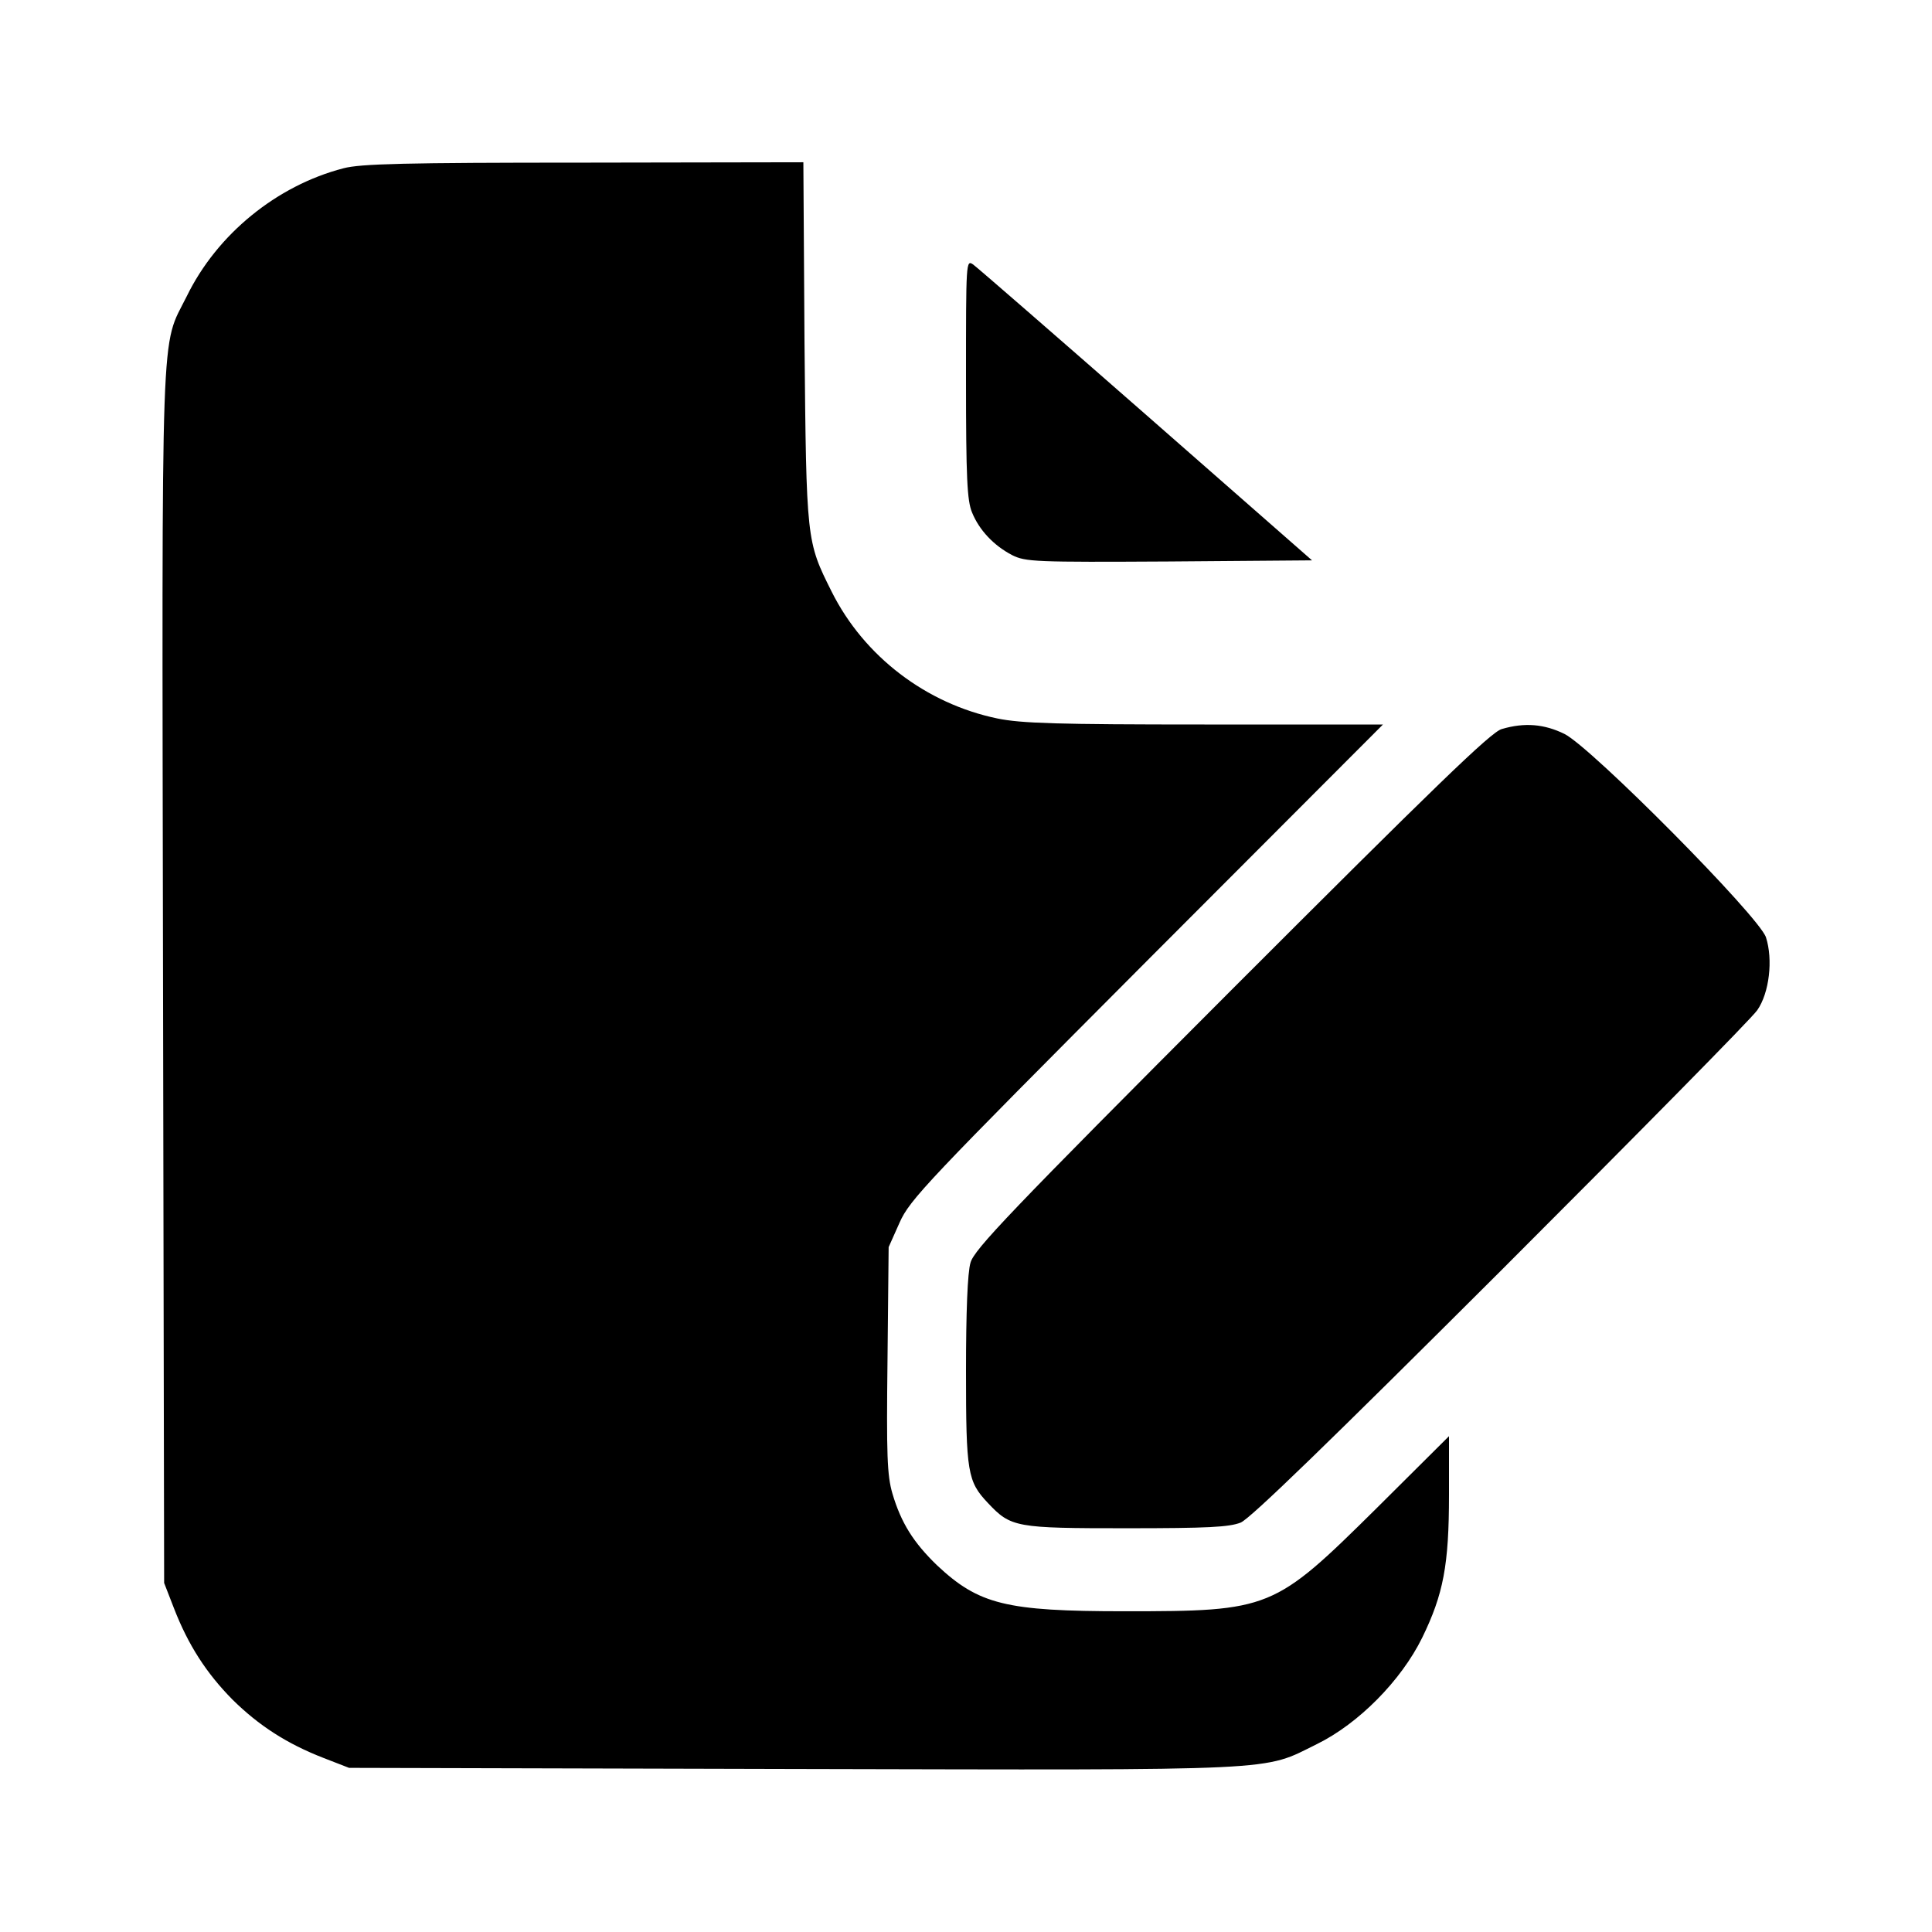<?xml version="1.0" standalone="no"?>
<!DOCTYPE svg PUBLIC "-//W3C//DTD SVG 20010904//EN"
 "http://www.w3.org/TR/2001/REC-SVG-20010904/DTD/svg10.dtd">
<svg version="1.0" xmlns="http://www.w3.org/2000/svg"
 width="512pt" height="512pt" viewBox="0 0 512 512"
 preserveAspectRatio="xMidYMid meet">

<g transform="translate(0,512) scale(0.1,-0.1)"
fill="#000000" stroke="none">
<path d="M910 4674 c-177 -46 -335 -175 -415 -339 -70 -141 -66 -20 -63 -1801
l3 -1609 26 -67 c38 -98 86 -172 155 -242 70 -69 144 -117 242 -155 l67 -26
1178 -3 c1311 -3 1241 -6 1387 66 110 54 223 168 279 282 56 115 71 192 71
379 l0 155 -193 -192 c-271 -268 -280 -272 -667 -272 -315 0 -386 18 -497 122
-62 60 -95 112 -118 190 -14 48 -16 101 -13 355 l3 298 29 65 c27 61 72 108
655 693 l626 627 -473 0 c-391 0 -486 3 -549 16 -188 39 -353 164 -439 336
-67 134 -67 133 -72 661 l-3 477 -582 -1 c-474 0 -592 -3 -637 -15z"/>
<path d="M2560 4116 c0 -264 3 -323 16 -354 19 -47 58 -88 106 -113 36 -18 60
-19 416 -17 l379 3 -439 385 c-242 212 -448 391 -459 399 -19 13 -19 9 -19
-303z"/>
<path d="M3980 3188 c-28 -7 -179 -154 -716 -691 -589 -590 -682 -688 -692
-723 -8 -26 -12 -132 -12 -288 0 -268 4 -292 58 -349 61 -65 74 -67 367 -67
217 0 272 3 303 15 26 11 237 216 690 668 359 359 665 669 679 690 32 46 42
134 23 193 -18 55 -462 503 -534 539 -53 26 -105 31 -166 13z"/>
</g>
</svg>
